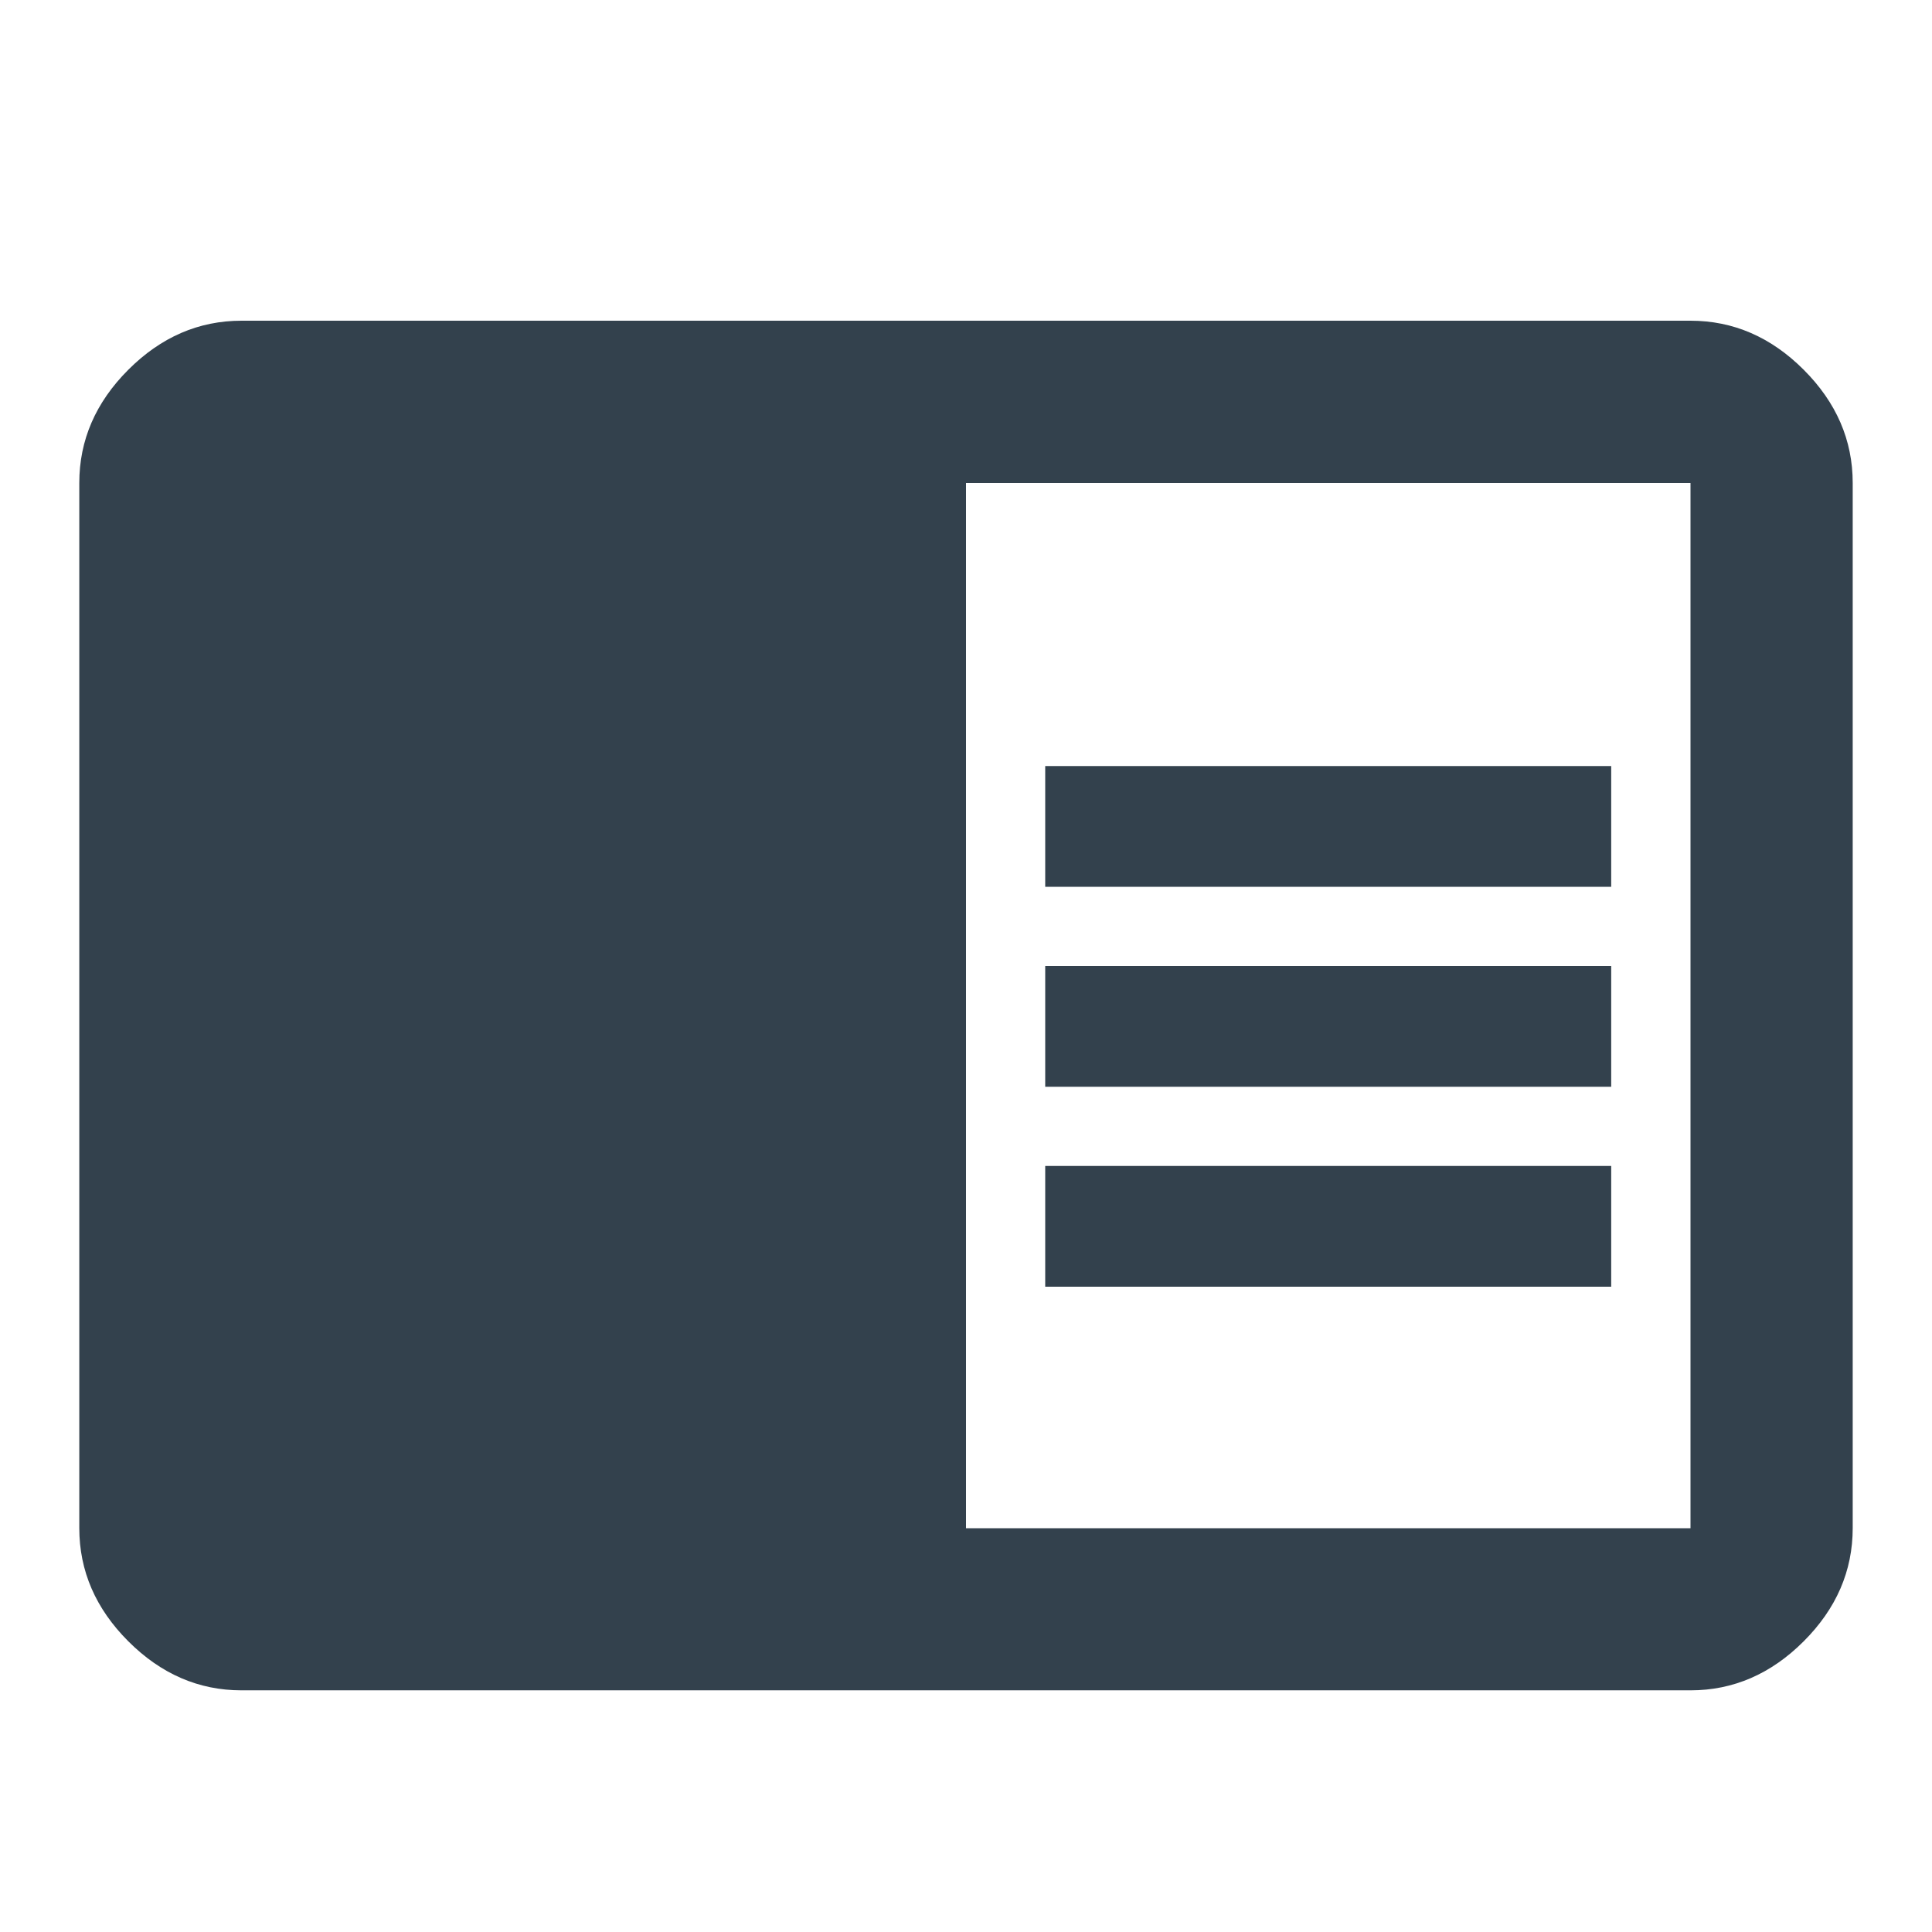 <?xml version="1.0" encoding="iso-8859-1"?>
<svg version="1.1"
	xmlns="http://www.w3.org/2000/svg"
	xmlns:xlink="http://www.w3.org/1999/xlink" x="0px" y="0px" width="99.012px" height="99.012px" viewBox="0 0 24 24" xml:space="preserve">
	<g>
		<path fill="#33414D" d="M21 18.984v-12.984h-9v12.984h9zM21 3.984q0.797 0 1.406 0.609t0.609 1.406v12.984q0 0.797-0.609 1.406t-1.406 0.609h-18q-0.797 0-1.406-0.609t-0.609-1.406v-12.984q0-0.797 0.609-1.406t1.406-0.609h18zM12.984 14.484h7.031v1.5h-7.031v-1.5zM12.984 9.516h7.031v1.5h-7.031v-1.5zM12.984 12h7.031v1.5h-7.031v-1.5z"></path>
	</g>
</svg>
